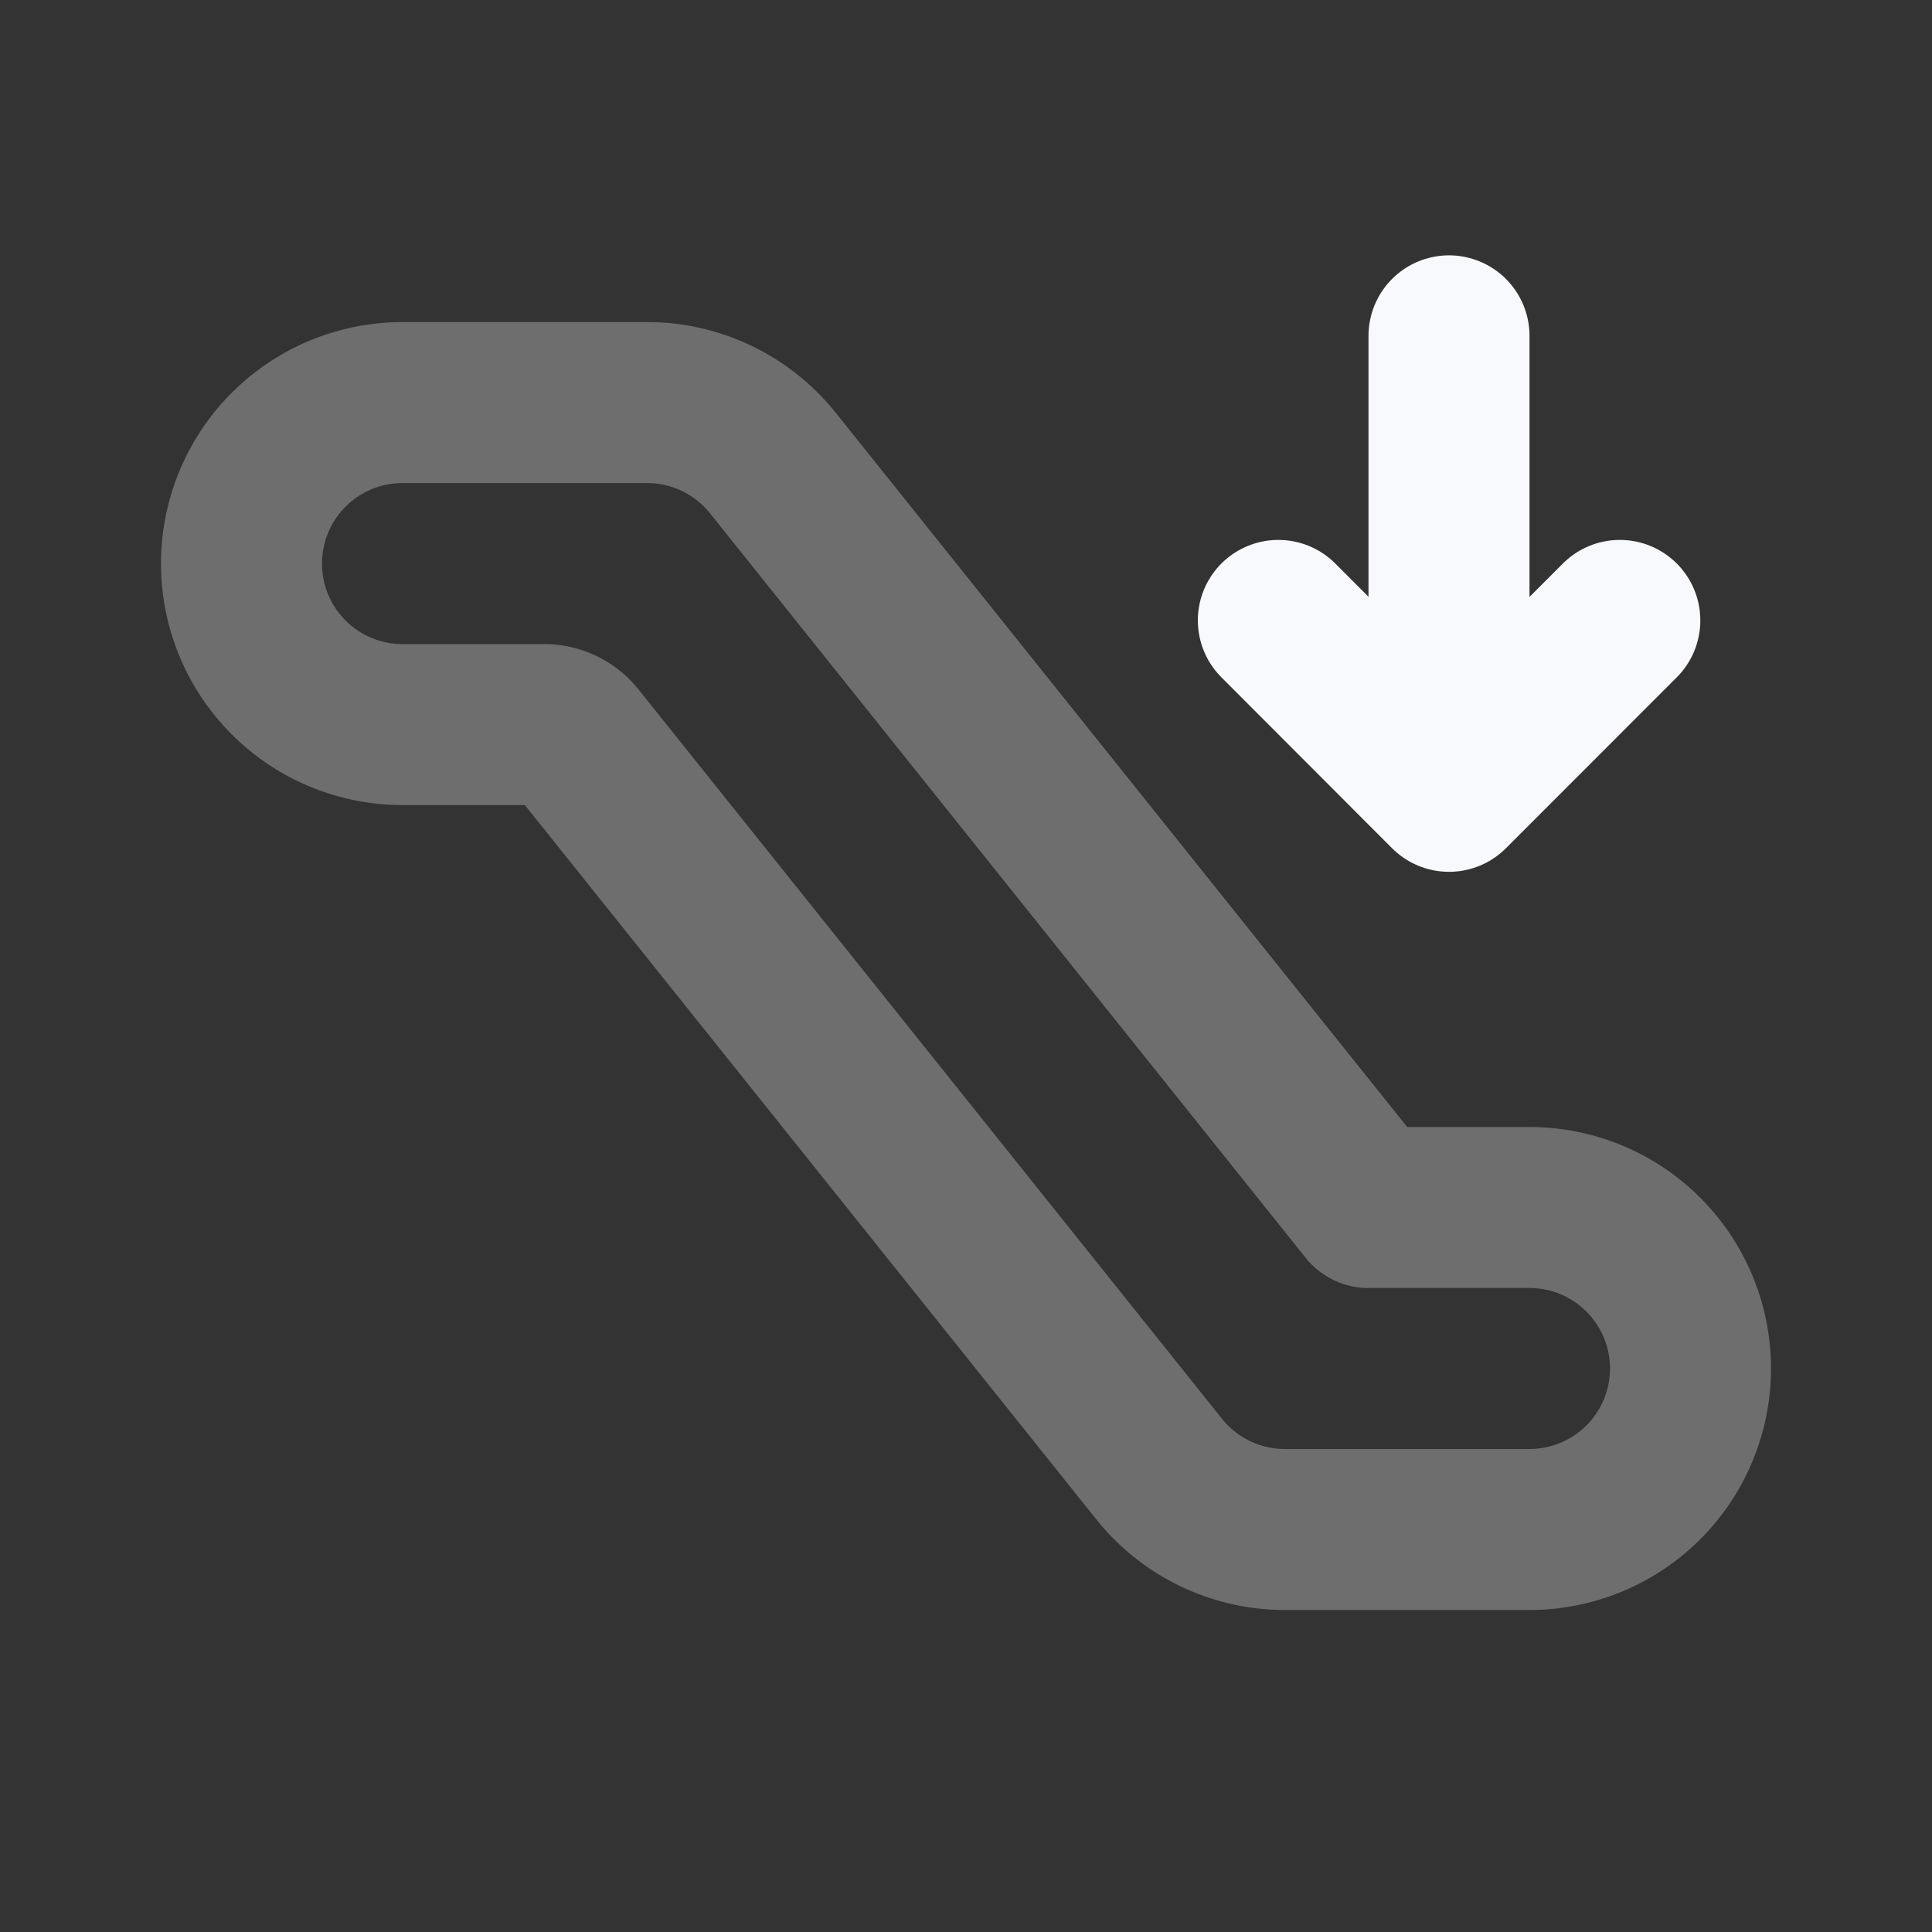 <svg xmlns="http://www.w3.org/2000/svg" width="24" height="24" fill="none"><rect width="100%" height="100%" fill="#333333" stroke="none"/><path stroke="#F7F9FC" stroke-linecap="round" stroke-linejoin="round" stroke-width="2" d="M9.6 5.751a2 2 0 0 0-1.561-.75H5a2 2 0 0 0-2 2v0a2 2 0 0 0 2 2h1.76a.5.5 0 0 1 .39.187l7.25 9.062a2 2 0 0 0 1.561.75H19a2 2 0 0 0 2-2v0a2 2 0 0 0-2-2h-2z" opacity=".3"/><path stroke="#F7F9FC" stroke-linecap="round" stroke-linejoin="round" stroke-width="2" d="M20.122 7.707 18 9.83m0 0L15.88 7.707M18 9.83V4.172"/></svg>